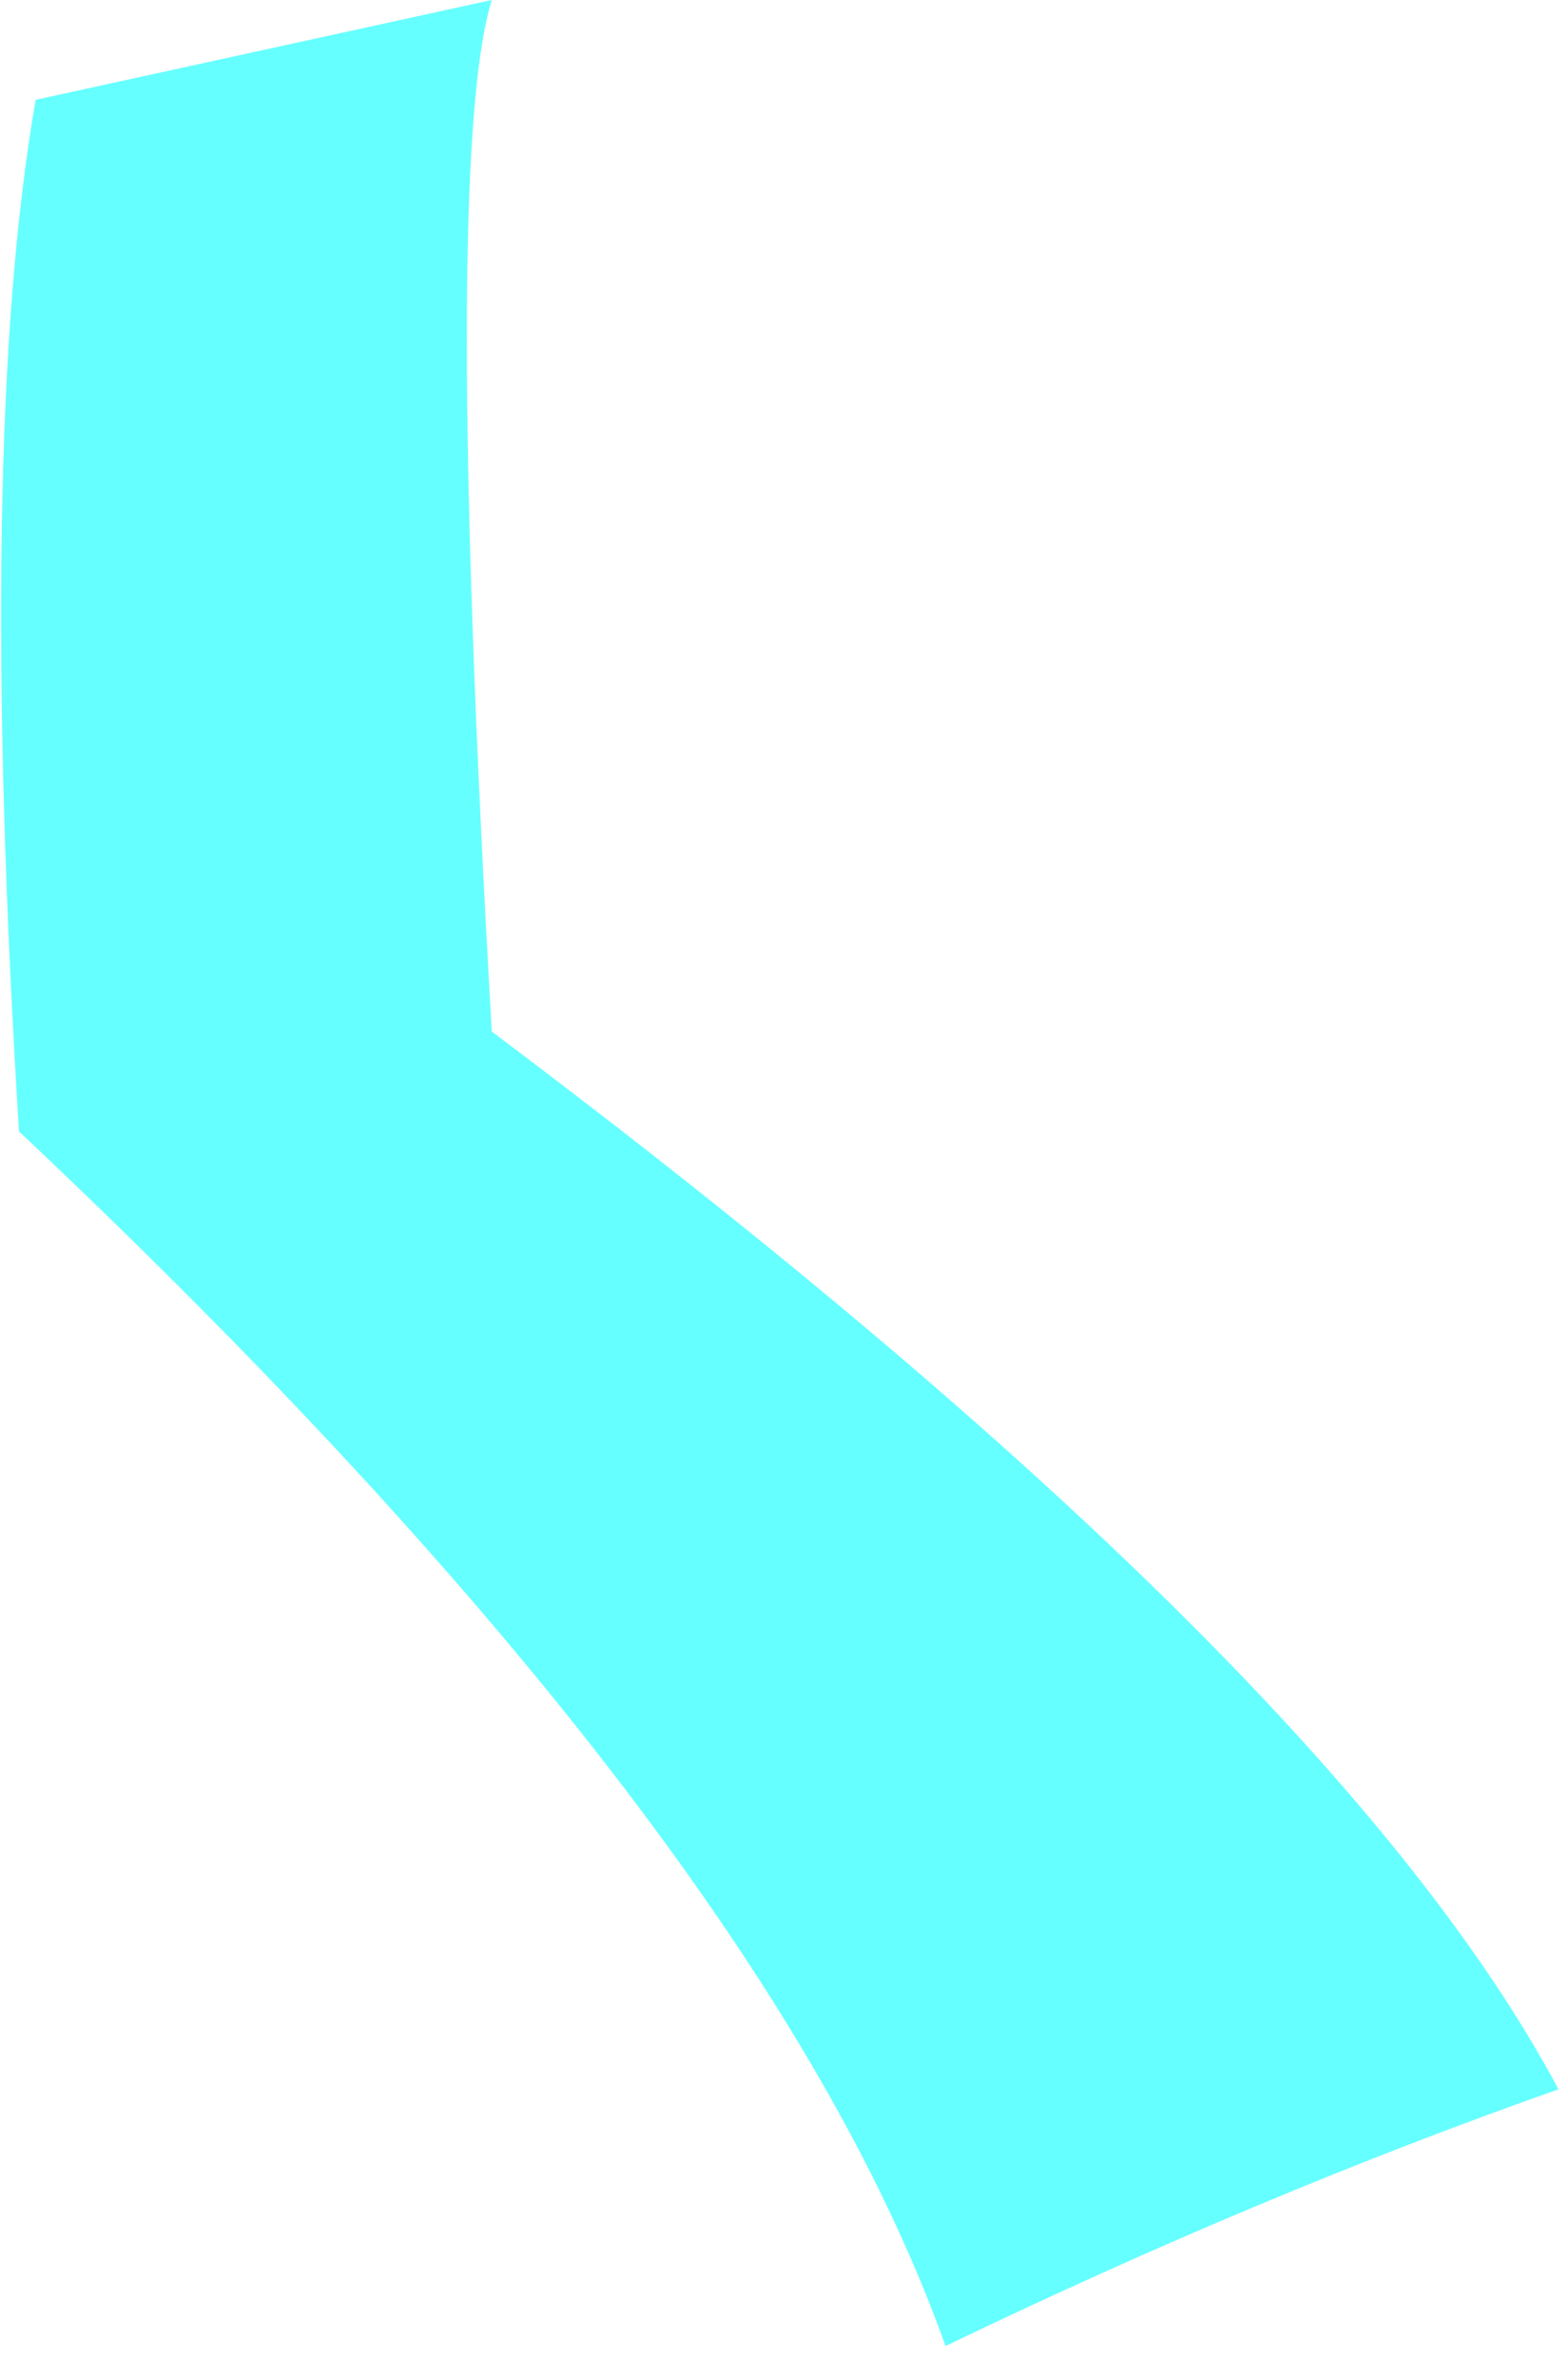 <?xml version="1.0" encoding="utf-8"?>
<svg version="1.1" id="Layer_1"
xmlns="http://www.w3.org/2000/svg"
xmlns:xlink="http://www.w3.org/1999/xlink"
xmlns:author="http://www.sothink.com"
width="33px" height="50px"
xml:space="preserve">
<g id="1924" transform="matrix(1, 0, 0, 1, 16.4, 24.7)">
<path style="fill:#66FFFF;fill-opacity:1" d="M-16,-0.9Q-16.9 -15.4 -15.65 -22.6L-6.05 -24.7Q-7.1 -21.3 -6.05 -3Q11.6 10.25 16.4 19.25Q10.15 21.45 3.5 24.65Q-0.35 13.85 -16 -0.9" />
</g>
</svg>
